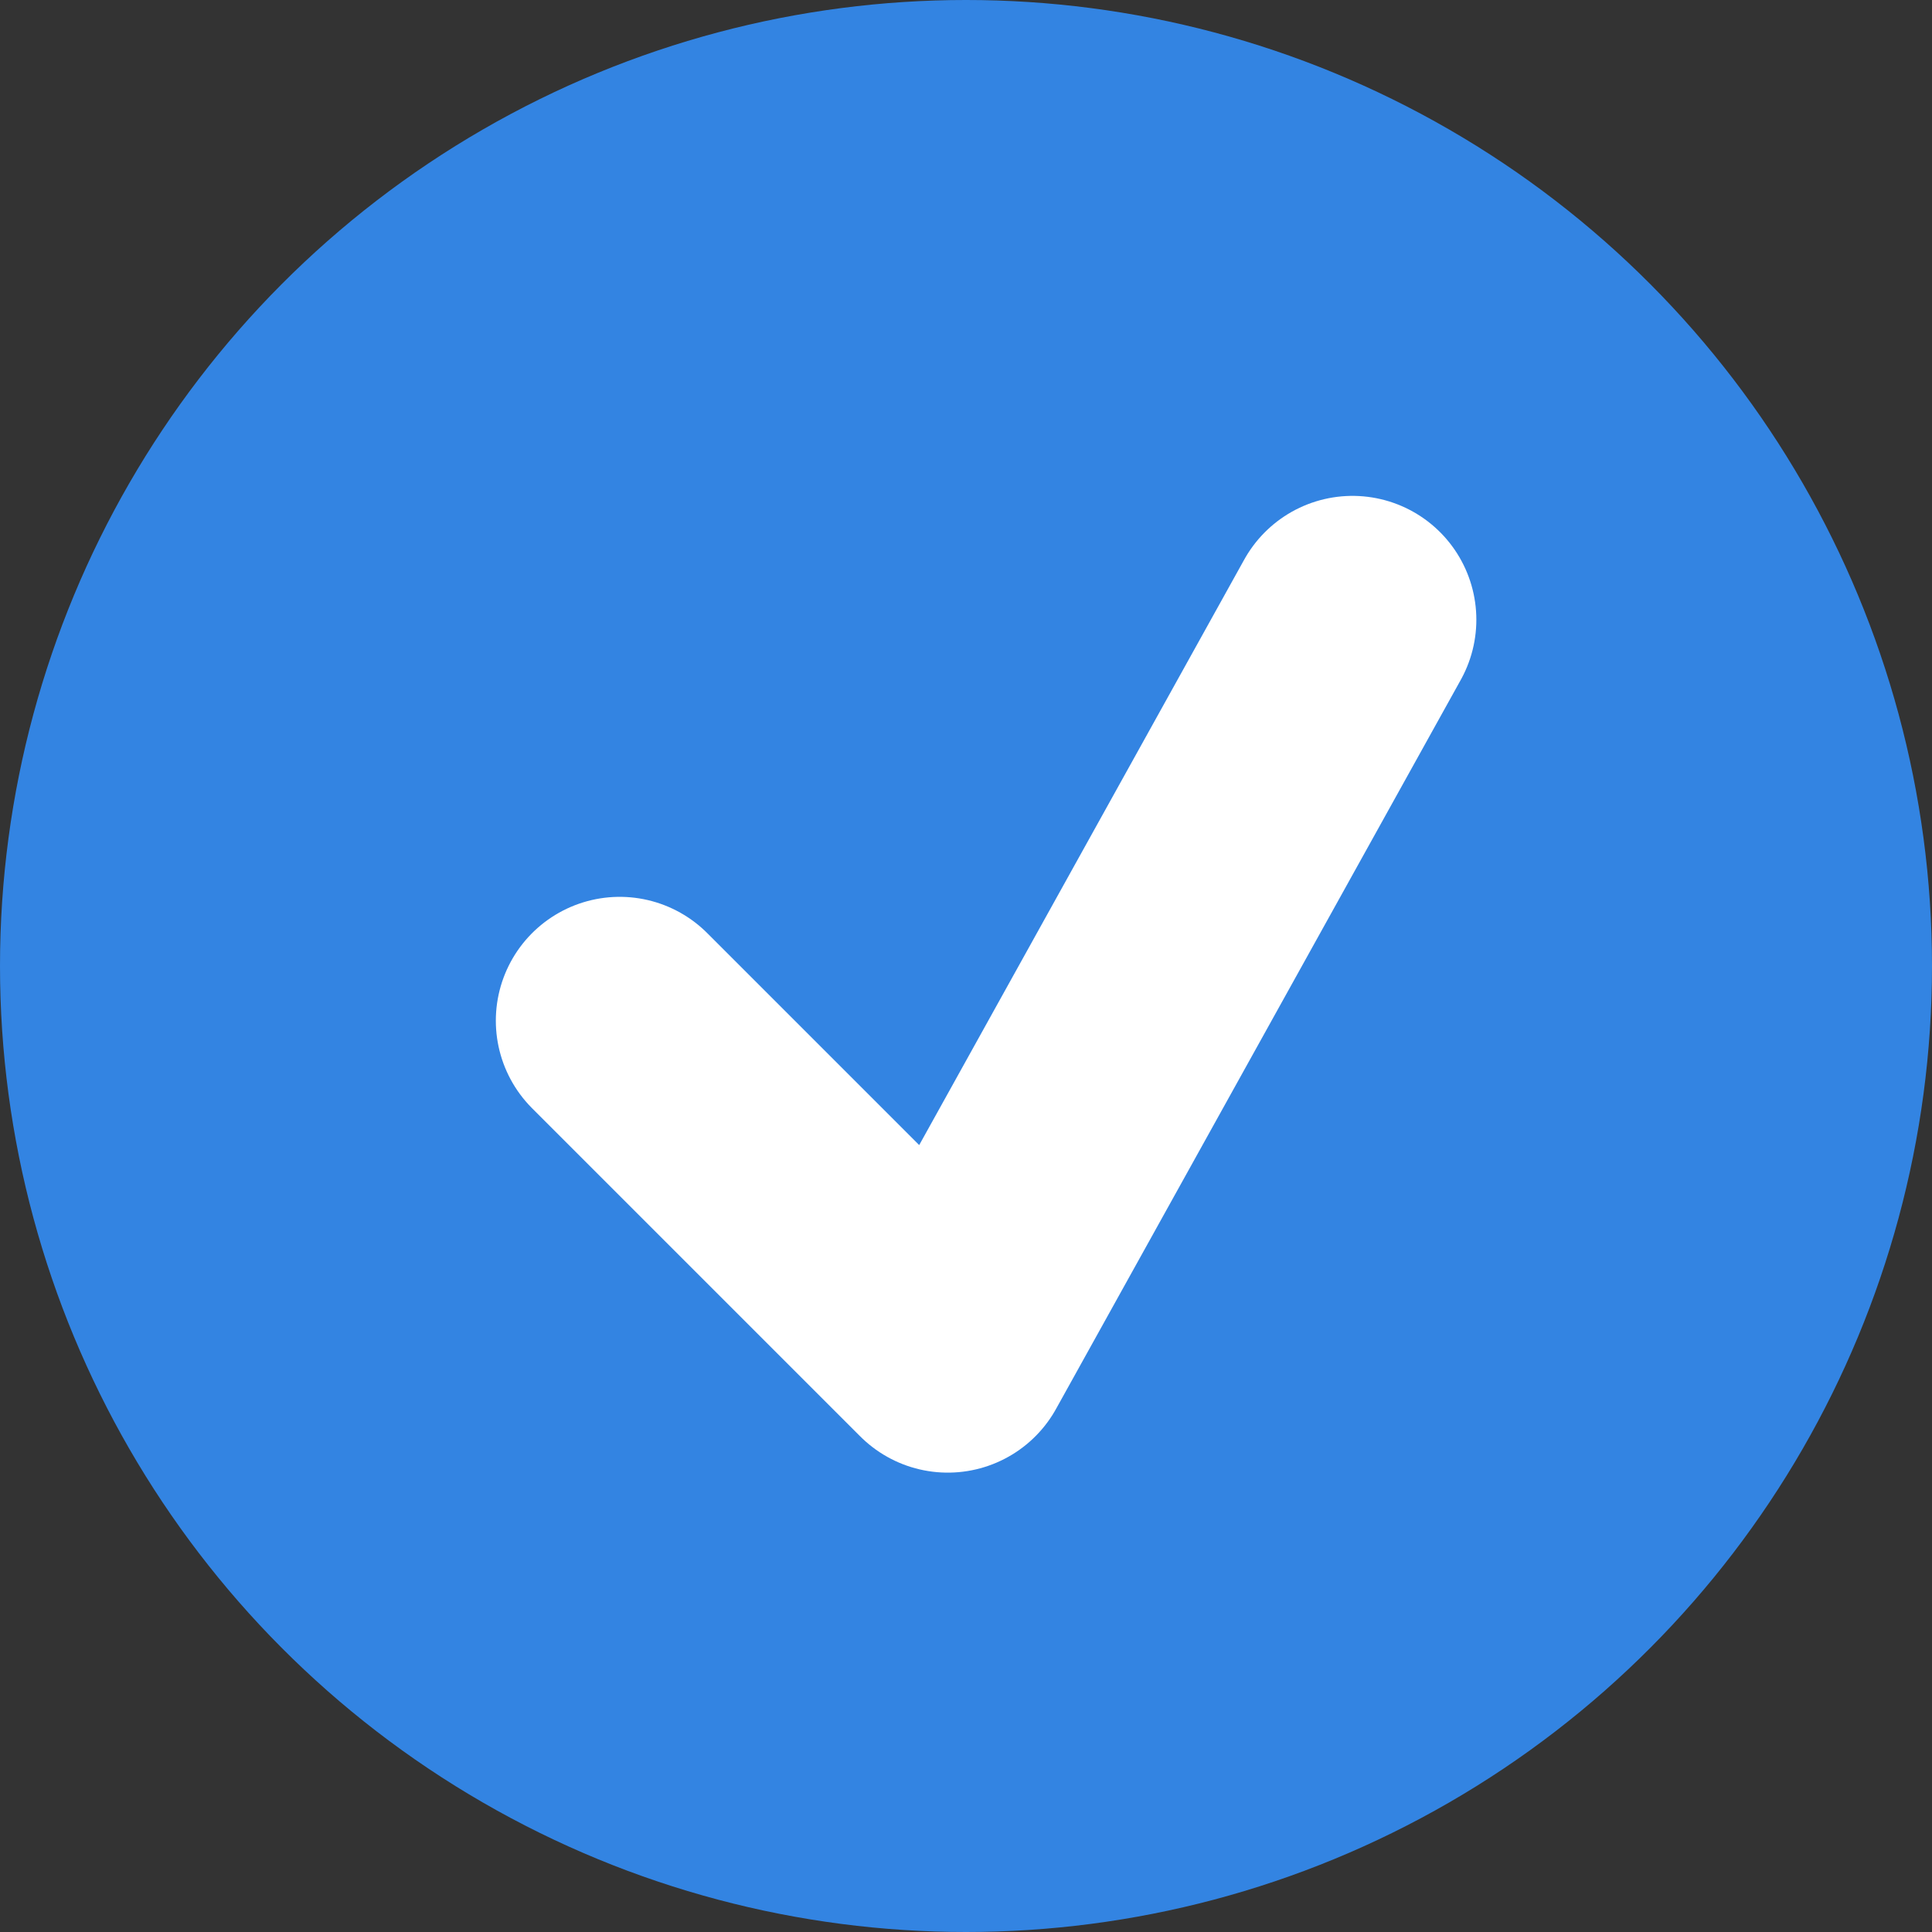 <svg width="39" height="39" viewBox="0 0 39 39" fill="none" xmlns="http://www.w3.org/2000/svg">
<rect x="0" y="0" width="39" height="39" fill="#333333" stroke="none"/>
<circle cx="19.5" cy="19.5" r="19.5" fill="#3384E2"/>
<path d="M12.509 20.604L19.132 27.227L27.302 12.51" stroke="white" stroke-width="5" stroke-linecap="round" stroke-linejoin="round"/>
</svg>

